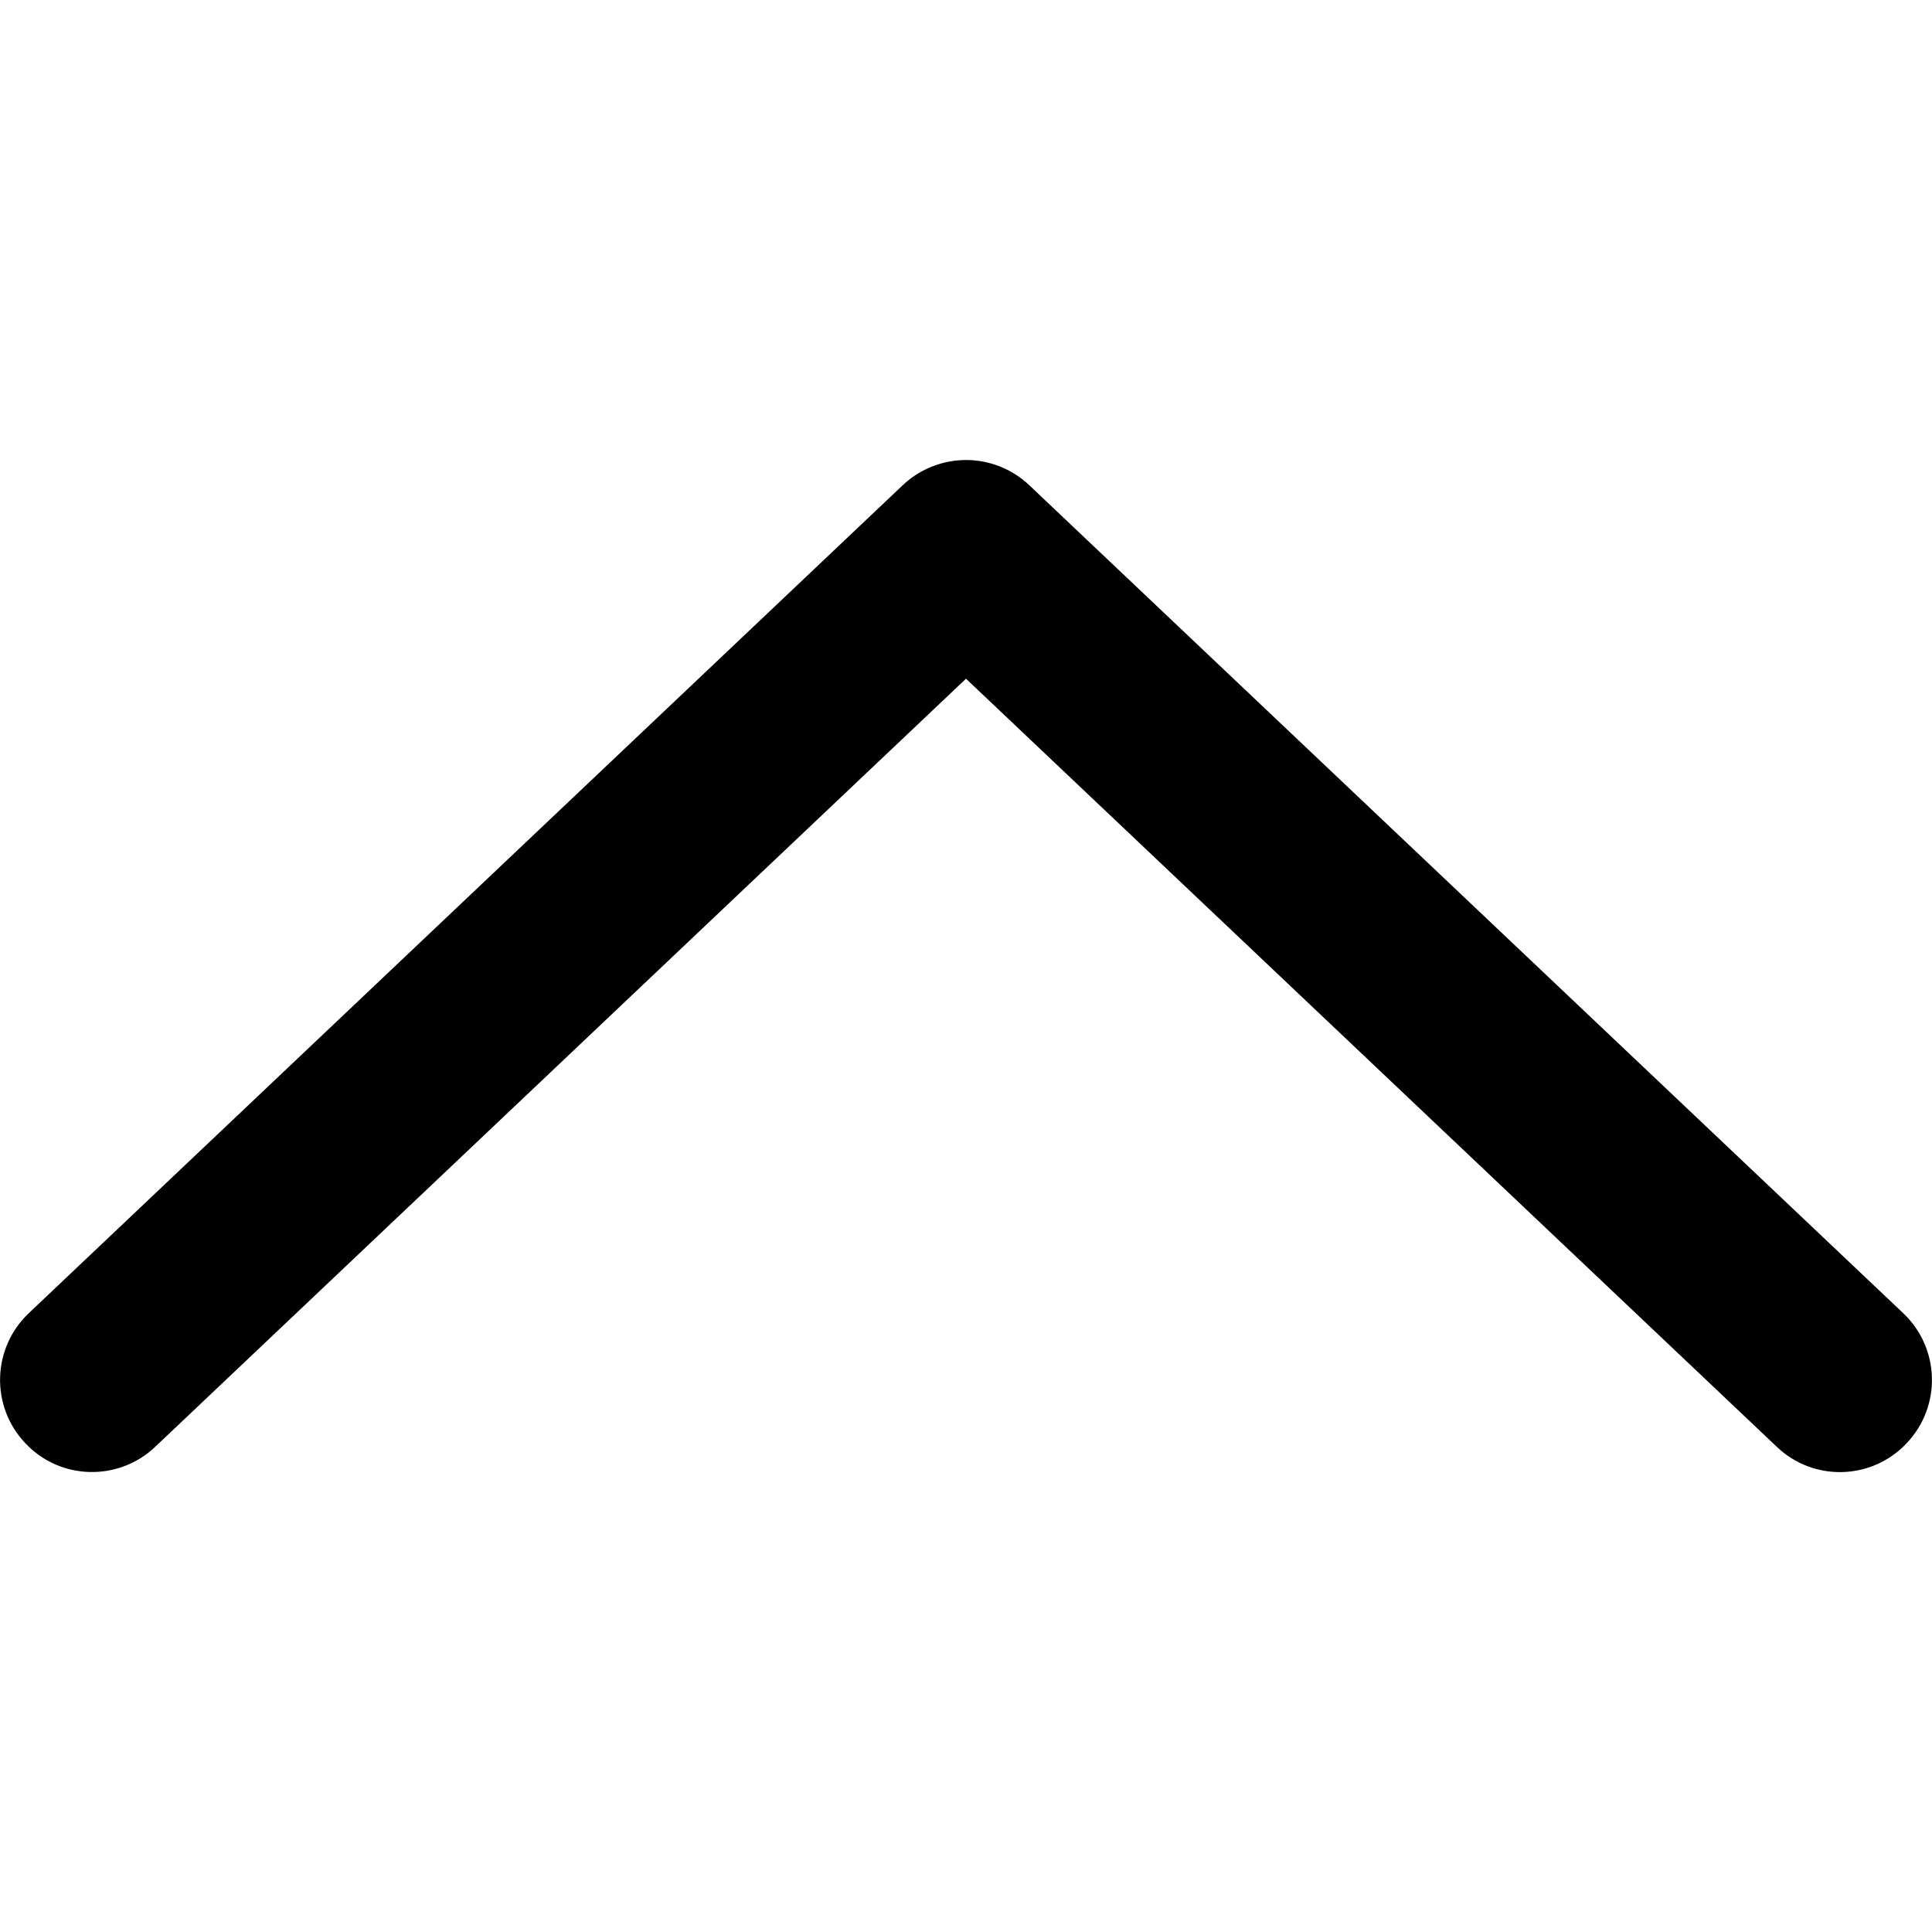 <svg width="10" height="10" viewBox="0 0 10 10" fill="none" xmlns="http://www.w3.org/2000/svg">
<g clip-path="url(#clip0_581_25679)">
<path d="M0.131 7.47C0.311 7.662 0.613 7.669 0.803 7.489L5 3.513L9.197 7.489C9.387 7.67 9.688 7.662 9.869 7.47C10.05 7.279 10.042 6.978 9.851 6.797L5.327 2.511C5.236 2.425 5.118 2.381 5 2.381C4.883 2.381 4.764 2.425 4.673 2.511L0.149 6.797C-0.042 6.978 -0.05 7.279 0.131 7.47Z" fill="black"/>
</g>
<defs>
<clipPath id="clip0_581_25679">
<rect width="10" height="10" fill="white" transform="matrix(-1 0 0 -1 10 10)"/>
</clipPath>
</defs>
</svg>
